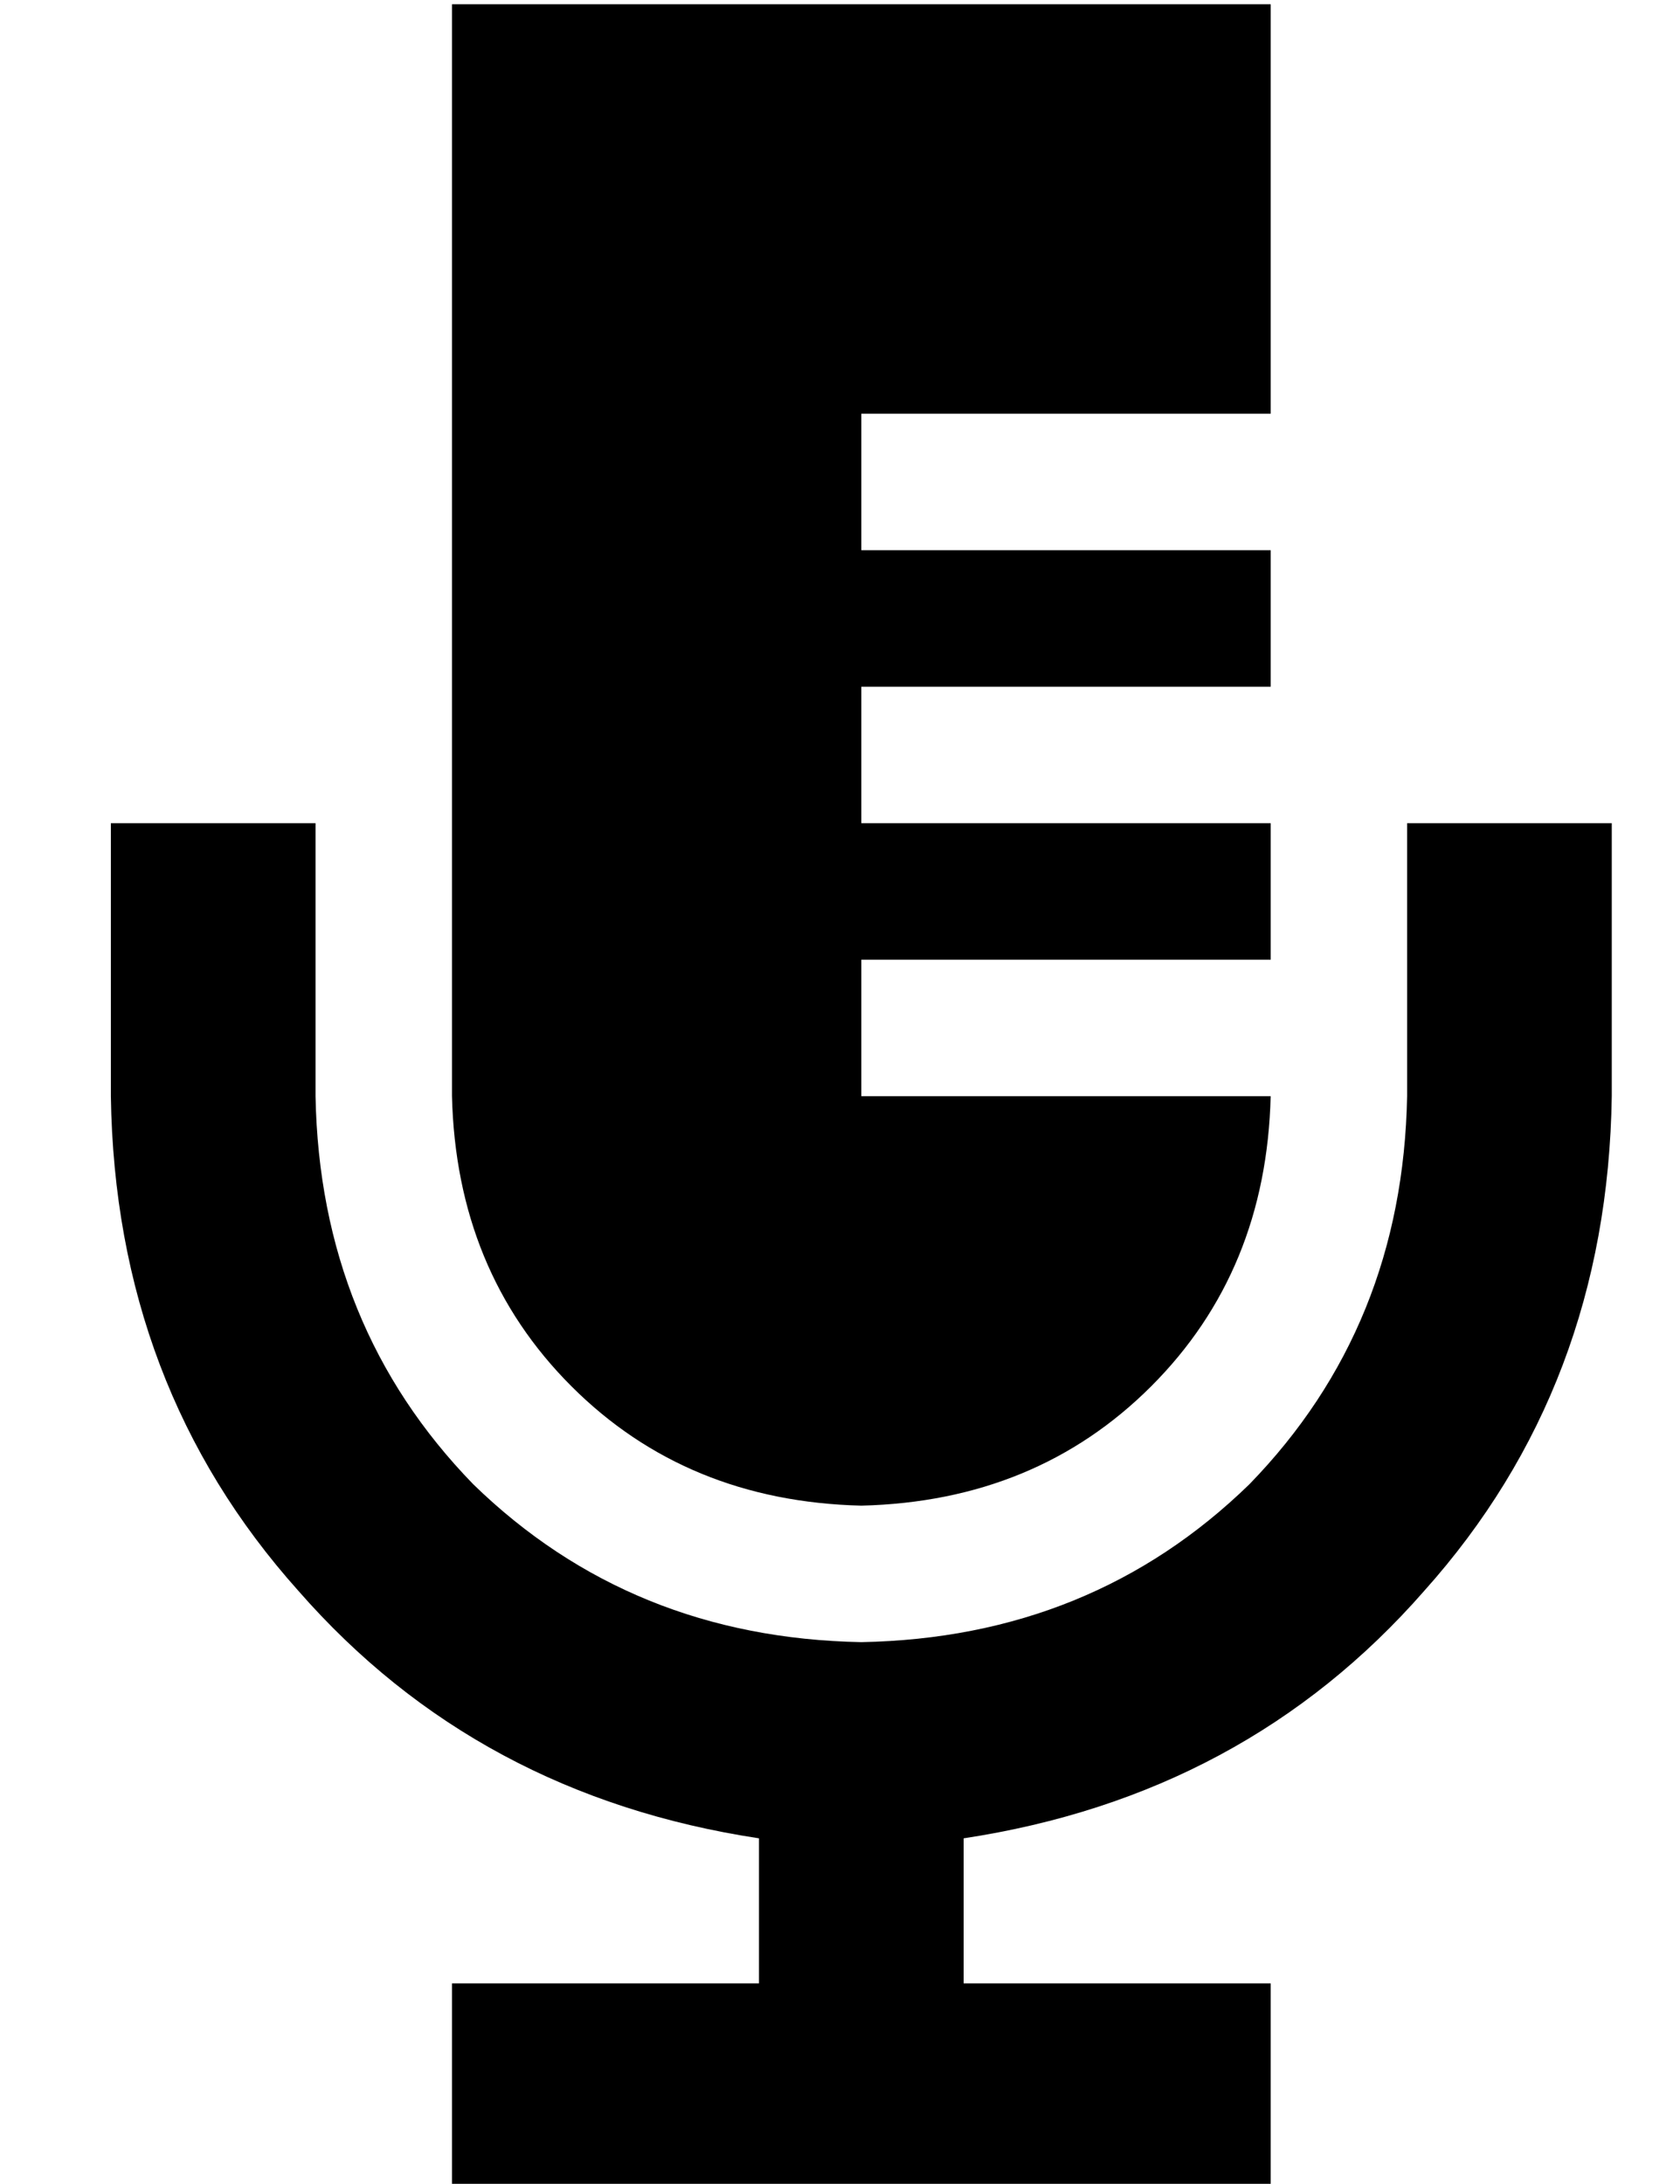 <?xml version="1.0" standalone="no"?>
<!DOCTYPE svg PUBLIC "-//W3C//DTD SVG 1.1//EN" "http://www.w3.org/Graphics/SVG/1.1/DTD/svg11.dtd" >
<svg xmlns="http://www.w3.org/2000/svg" xmlns:xlink="http://www.w3.org/1999/xlink" version="1.1" viewBox="-10 -40 394 512">
   <path fill="currentColor"
d="M96 -39v256v-256v256q1 41 28 68t68 28q41 -1 68 -28t28 -68h-80h-16v-32v0h16h80v-32v0h-80h-16v-32v0h16h80v-32v0h-80h-16v-32v0h16h80v-96v0h-192v0zM320 185v32v-32v32q-1 54 -37 91q-37 36 -91 37q-54 -1 -91 -37q-36 -37 -37 -91v-40v0v-24v0h-48v0v24v0v40v0
q1 68 44 116q42 48 108 58v34v0h-48h-24v48v0h24h168v-48v0h-24h-48v-34v0q66 -10 108 -58q43 -48 44 -116v-40v0v-24v0h-48v0v24v0v8v0z" />
</svg>
